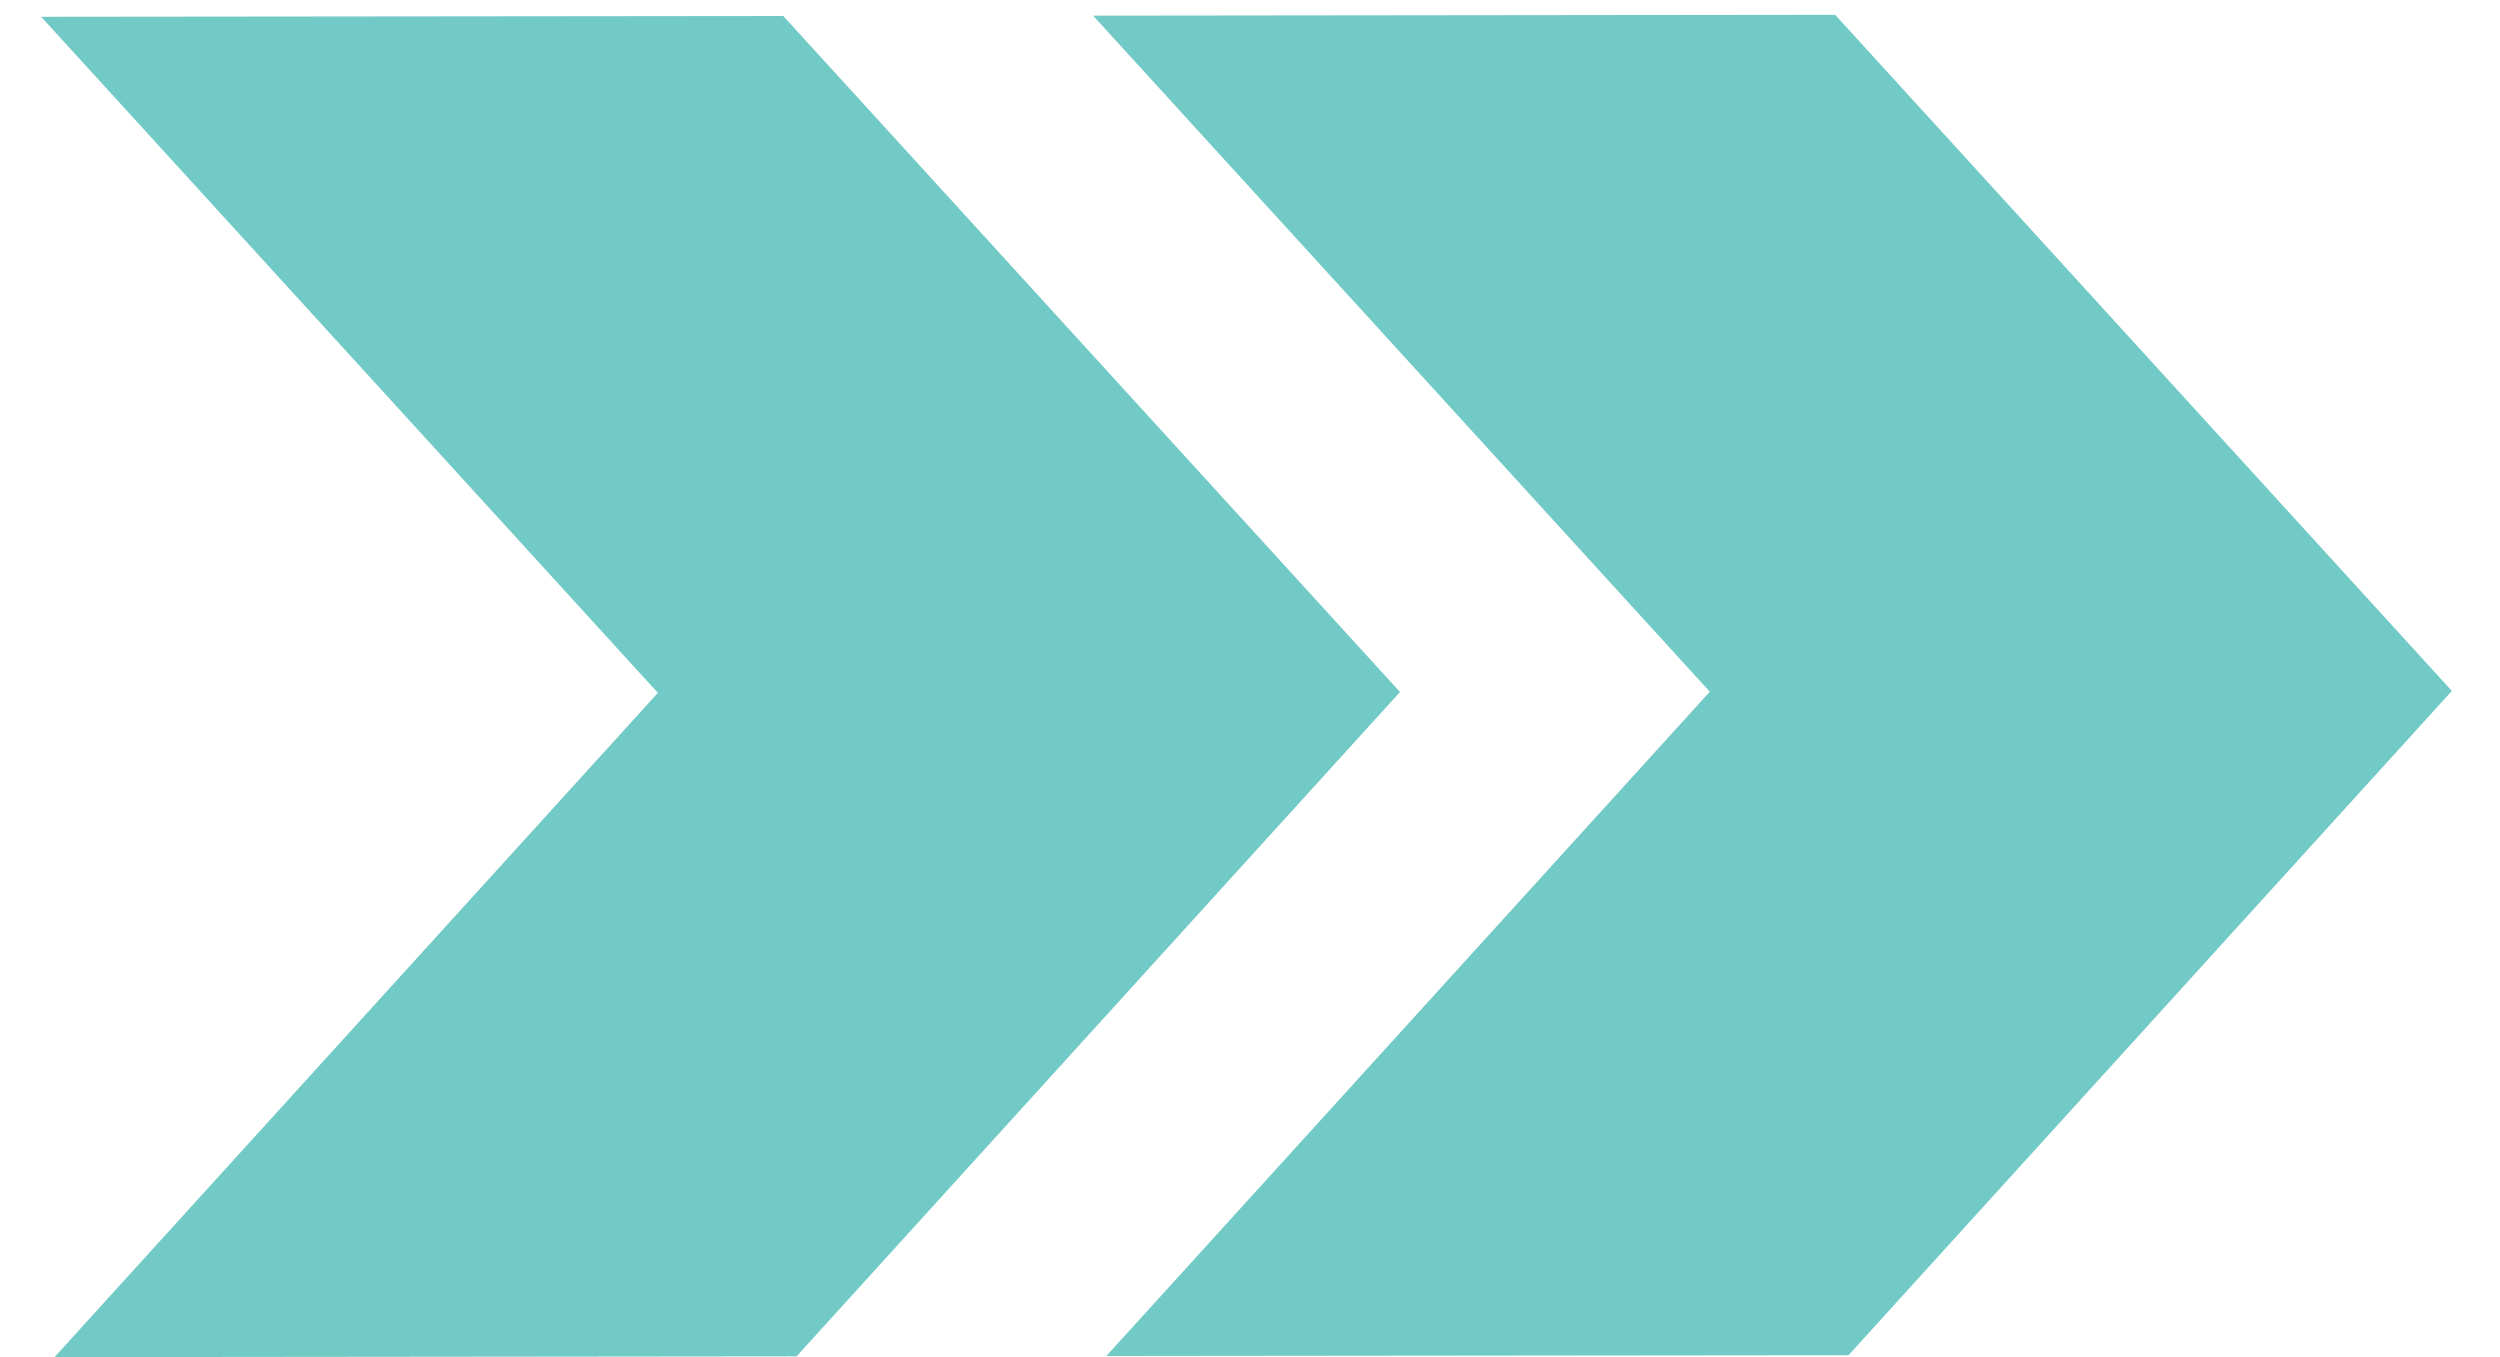 <svg width="35" height="19" viewBox="0 0 35 19" fill="none" xmlns="http://www.w3.org/2000/svg">
<path d="M11.152 18.989L0.763 19L9.21 9.7L0.576 0.235L10.966 0.224L19.6 9.688L11.152 18.989Z" fill="#72CAC6"/>
<path d="M25.879 18.973L15.489 18.984L23.937 9.684L15.303 0.219L25.692 0.207L34.326 9.673L25.879 18.973Z" fill="#72CAC6"/>
</svg>